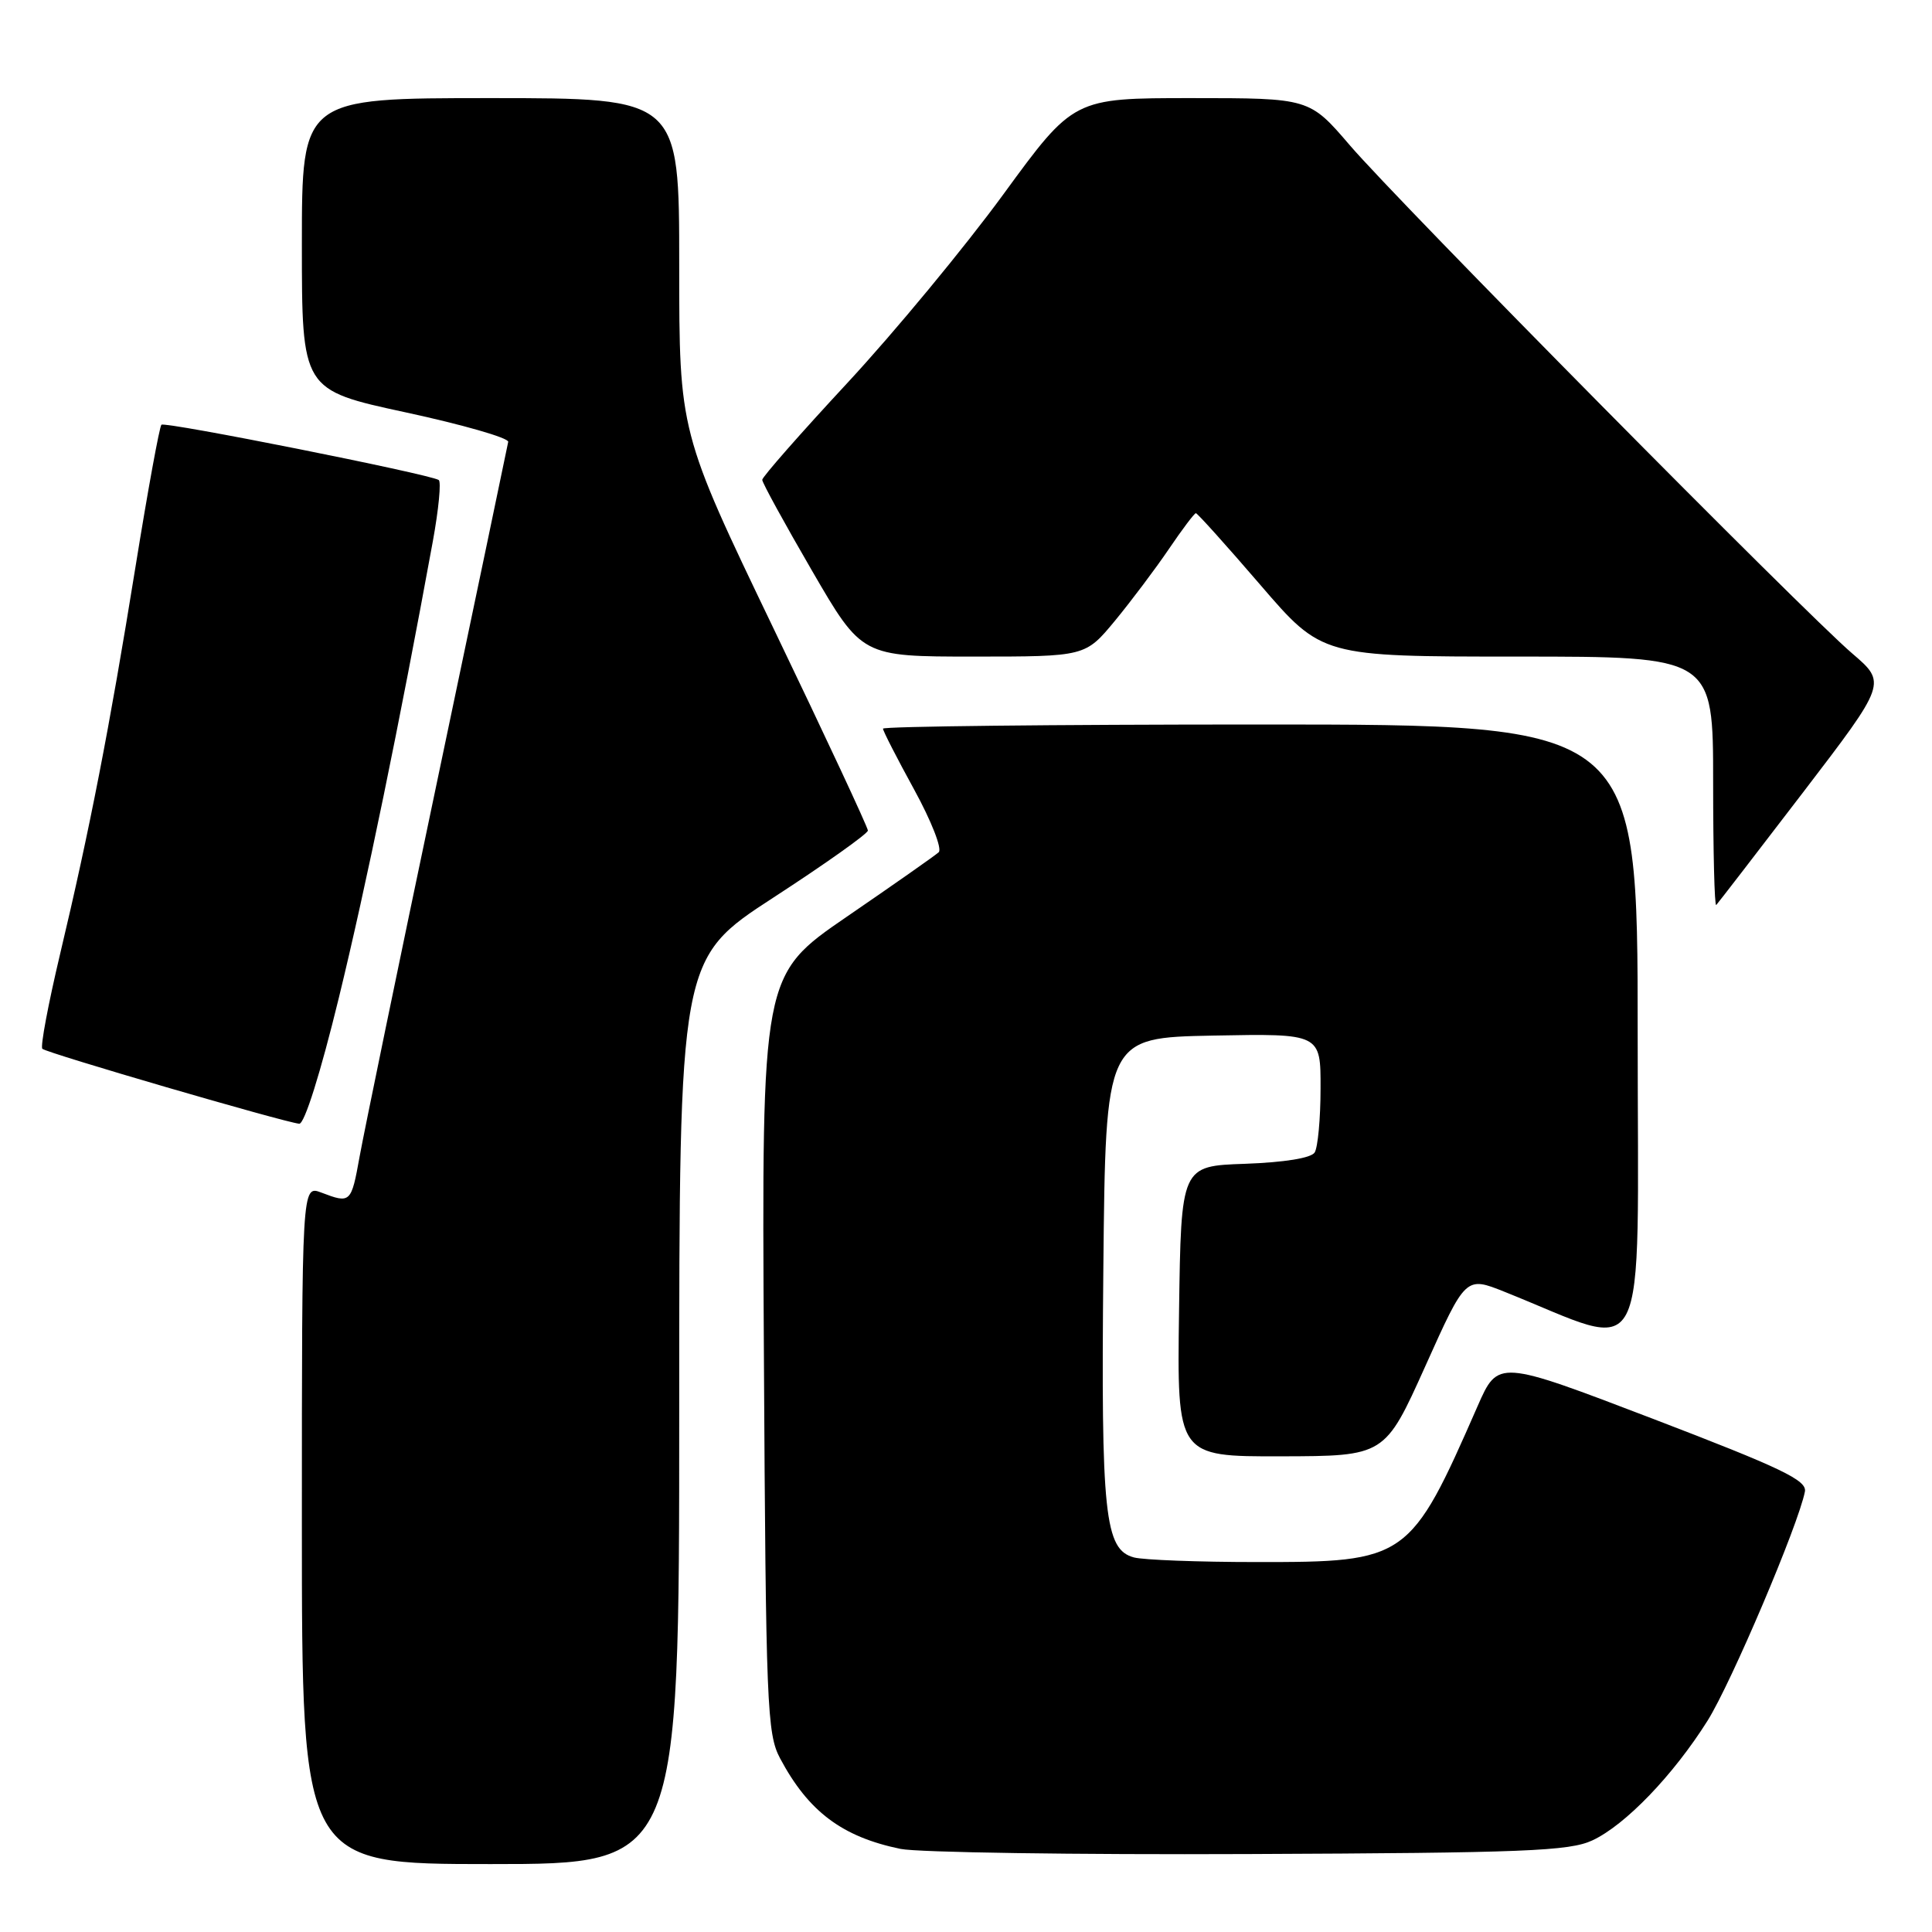 <?xml version="1.0" encoding="UTF-8" standalone="no"?>
<!DOCTYPE svg PUBLIC "-//W3C//DTD SVG 1.1//EN" "http://www.w3.org/Graphics/SVG/1.1/DTD/svg11.dtd" >
<svg xmlns="http://www.w3.org/2000/svg" xmlns:xlink="http://www.w3.org/1999/xlink" version="1.1" viewBox="0 0 256 256">
 <g >
 <path fill="currentColor"
d=" M 90.00 187.02 C 90.00 127.05 90.00 127.05 102.50 118.92 C 109.38 114.45 115.00 110.46 115.00 110.05 C 115.00 109.64 109.38 97.59 102.50 83.28 C 90.00 57.25 90.00 57.25 90.00 35.12 C 90.00 13.00 90.00 13.00 65.00 13.00 C 40.00 13.00 40.00 13.00 40.00 32.34 C 40.00 51.67 40.00 51.67 53.75 54.64 C 61.31 56.27 67.43 58.03 67.34 58.55 C 67.25 59.07 63.01 79.30 57.93 103.50 C 52.84 127.70 48.22 150.09 47.65 153.25 C 46.54 159.42 46.45 159.50 42.57 158.02 C 40.00 157.05 40.00 157.05 40.00 202.02 C 40.00 247.00 40.00 247.00 65.00 247.00 C 90.00 247.00 90.00 247.00 90.00 187.02 Z  M 211.00 243.86 C 215.36 241.83 221.72 235.22 226.26 228.00 C 229.40 223.00 238.32 202.00 239.16 197.64 C 239.44 196.14 236.05 194.52 219.00 187.99 C 198.50 180.15 198.50 180.15 195.79 186.32 C 186.86 206.70 186.43 207.00 166.50 206.98 C 158.80 206.98 151.49 206.70 150.26 206.37 C 146.37 205.33 145.88 200.72 146.20 168.00 C 146.50 137.50 146.50 137.50 160.75 137.22 C 175.00 136.95 175.00 136.95 174.98 144.22 C 174.98 148.23 174.62 152.04 174.20 152.71 C 173.73 153.45 170.19 154.02 164.97 154.21 C 156.50 154.50 156.50 154.50 156.23 173.75 C 155.96 193.00 155.96 193.00 169.73 192.97 C 183.50 192.94 183.50 192.94 188.86 181.03 C 194.21 169.11 194.21 169.11 199.36 171.17 C 218.88 178.97 217.00 182.60 217.00 136.99 C 217.00 96.00 217.00 96.00 167.00 96.00 C 139.50 96.00 117.00 96.25 117.00 96.55 C 117.00 96.85 118.86 100.48 121.13 104.62 C 123.41 108.78 124.87 112.50 124.38 112.93 C 123.90 113.37 118.42 117.21 112.22 121.46 C 100.93 129.20 100.93 129.20 101.22 179.35 C 101.48 226.08 101.63 229.74 103.37 233.00 C 107.13 240.05 111.58 243.39 119.33 244.99 C 121.62 245.46 142.40 245.77 165.50 245.67 C 201.99 245.52 207.96 245.28 211.00 243.86 Z  M 44.89 132.25 C 48.50 117.45 52.93 95.92 57.35 71.74 C 58.13 67.47 58.48 63.80 58.13 63.60 C 56.76 62.79 21.84 55.83 21.39 56.28 C 21.13 56.54 19.58 65.02 17.95 75.13 C 14.48 96.64 11.88 109.95 7.95 126.47 C 6.39 133.05 5.33 138.68 5.61 138.97 C 6.14 139.52 37.65 148.71 39.65 148.90 C 40.34 148.96 42.46 142.21 44.89 132.25 Z  M 238.91 105.00 C 250.00 90.50 250.00 90.50 245.41 86.57 C 238.97 81.05 185.35 26.82 178.86 19.25 C 173.50 13.00 173.50 13.00 157.88 13.00 C 142.26 13.00 142.26 13.00 132.95 25.75 C 127.83 32.76 118.54 43.99 112.32 50.70 C 106.09 57.41 101.00 63.20 101.00 63.58 C 101.00 63.96 103.97 69.38 107.60 75.63 C 114.20 87.00 114.20 87.00 129.01 87.00 C 143.81 87.00 143.81 87.00 147.74 82.25 C 149.89 79.64 153.11 75.36 154.88 72.75 C 156.65 70.14 158.26 68.00 158.46 68.00 C 158.66 68.00 162.51 72.28 167.00 77.50 C 175.17 87.00 175.17 87.00 201.09 87.00 C 227.00 87.00 227.00 87.00 227.00 103.67 C 227.00 112.83 227.18 120.15 227.41 119.92 C 227.63 119.69 232.81 112.97 238.91 105.00 Z "/>
</g>
</svg>